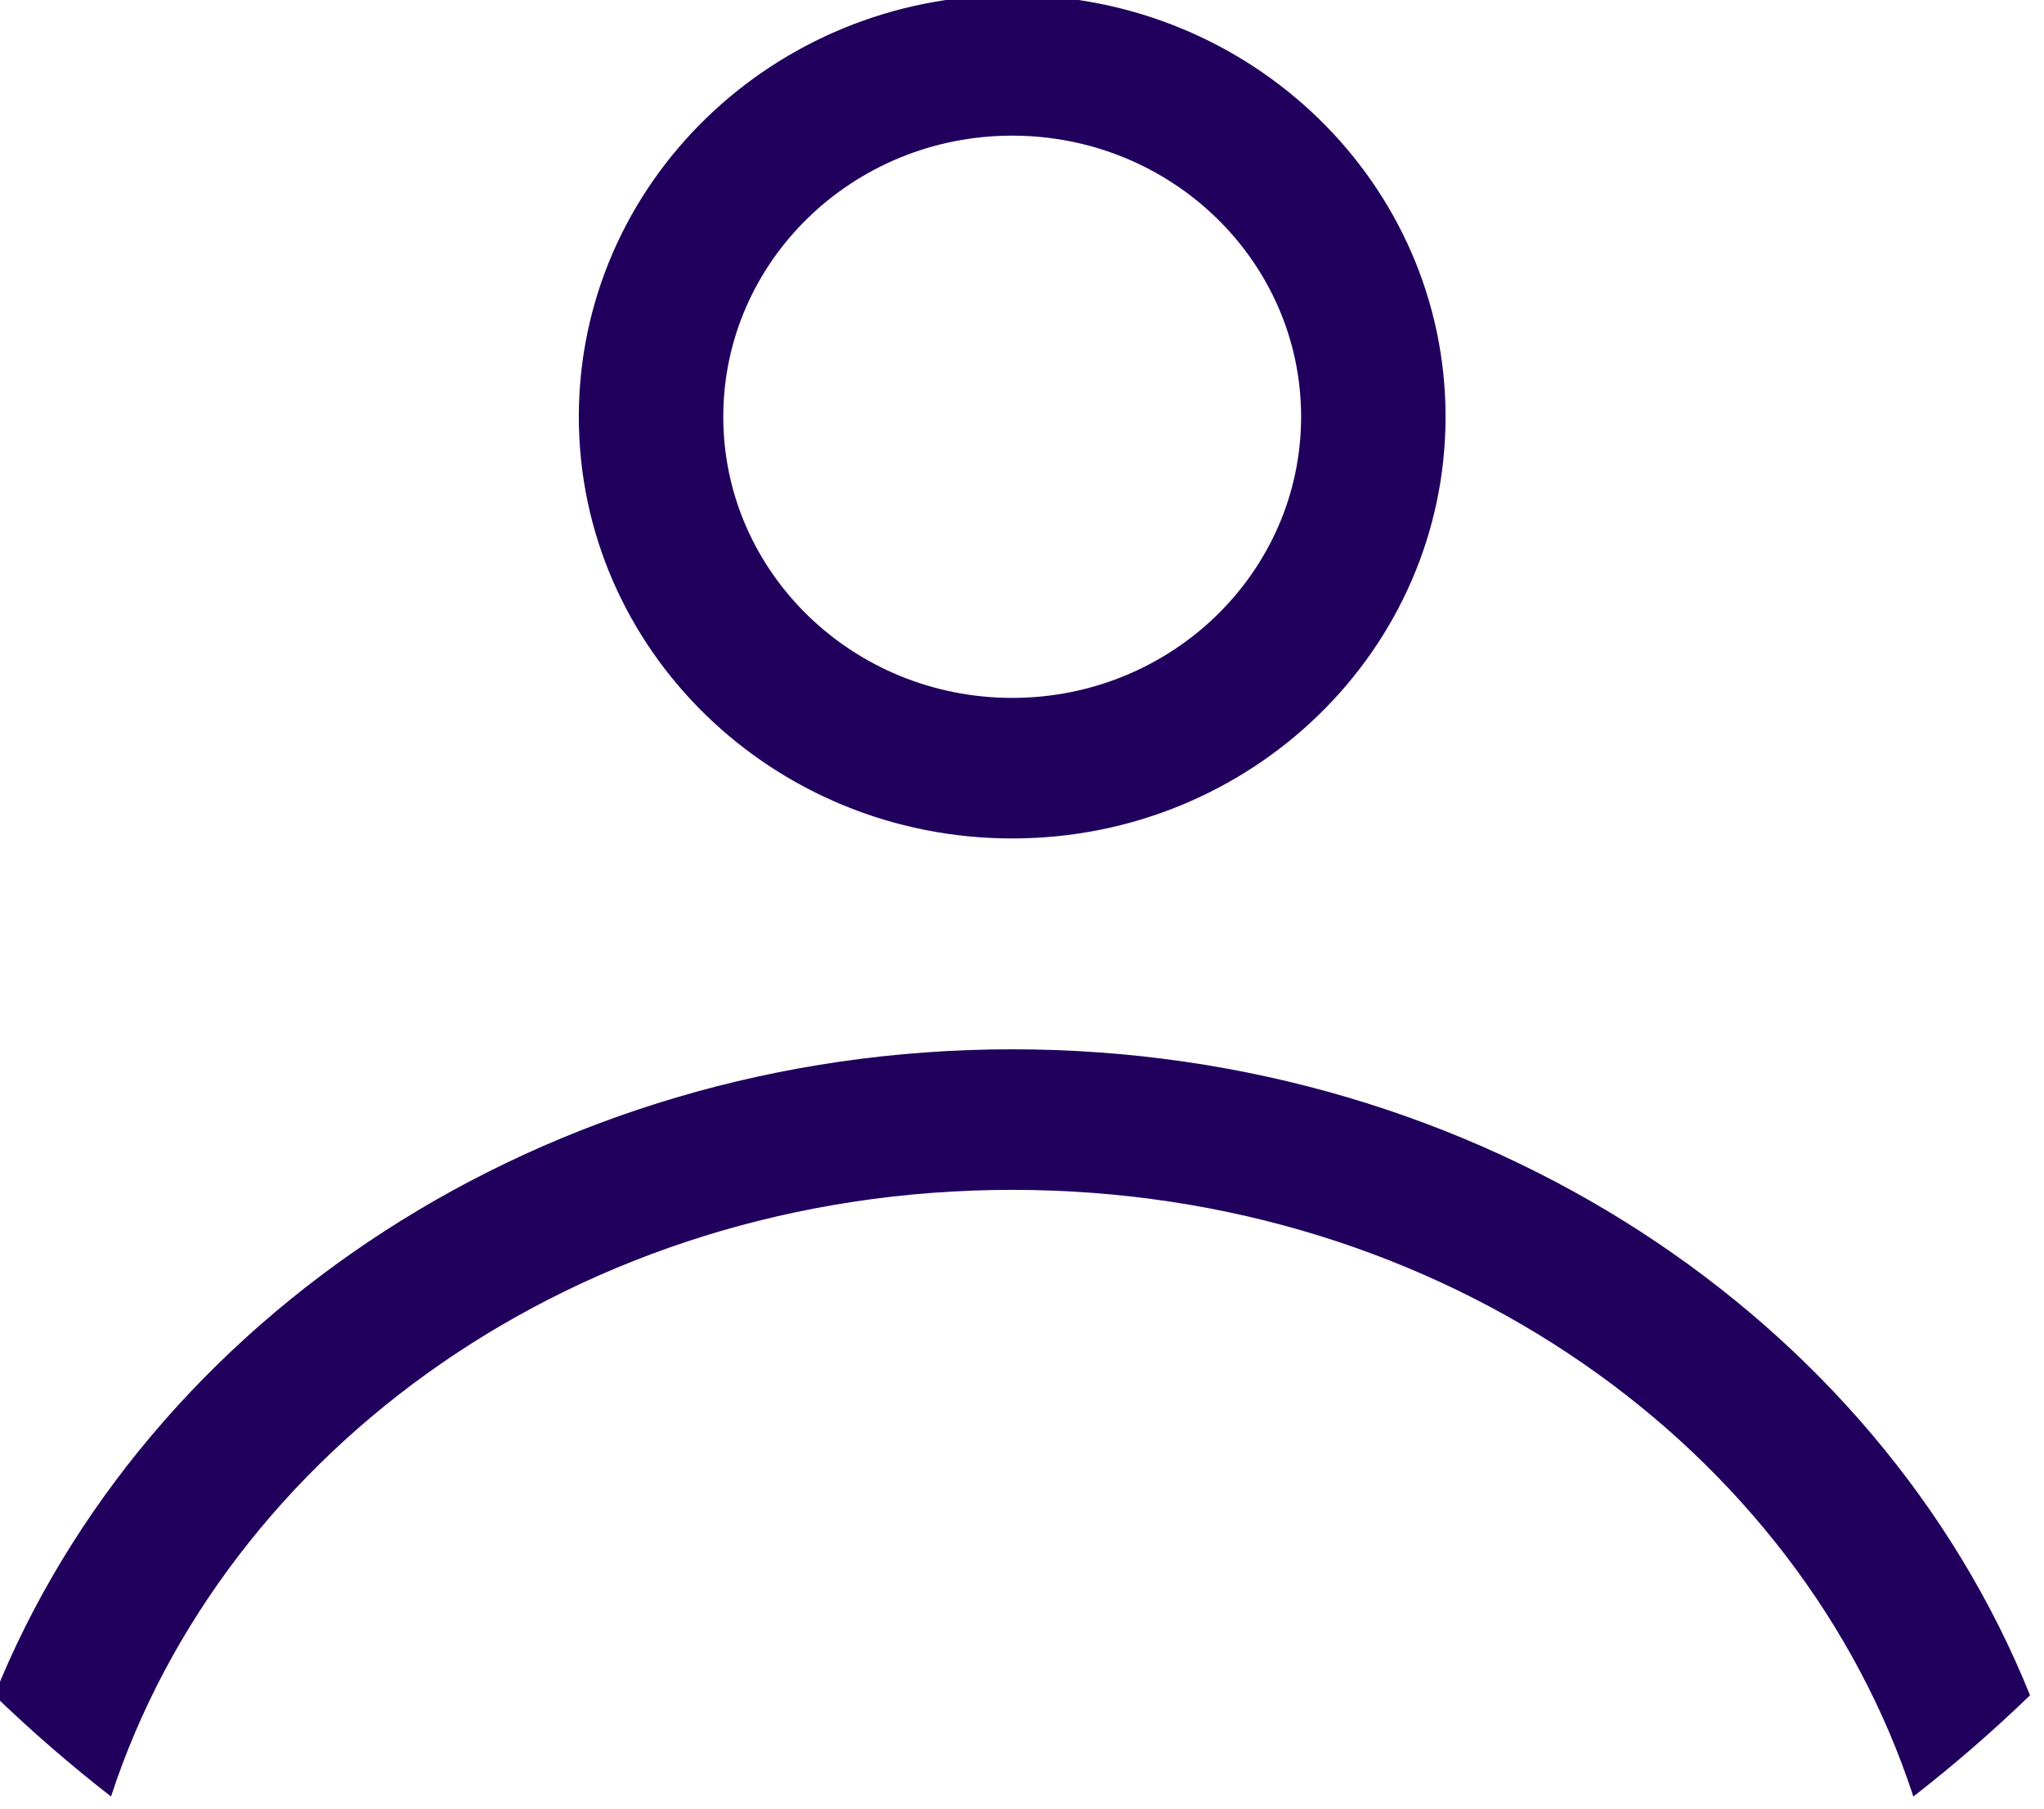 <svg width="208" height="184" viewBox="0 0 208 184" fill="none" xmlns="http://www.w3.org/2000/svg" xmlns:xlink="http://www.w3.org/1999/xlink">
<path d="M147.102,42.4C147.102,66.093 127.357,85.3 103.002,85.3C78.646,85.3 58.902,66.093 58.902,42.4C58.902,18.707 78.646,-0.5 103.002,-0.5C127.357,-0.5 147.102,18.707 147.102,42.4ZM132.402,42.4C132.402,58.195 119.239,71 103.002,71C86.765,71 73.602,58.195 73.602,42.4C73.602,26.605 86.765,13.8 103.002,13.8C119.239,13.8 132.402,26.605 132.402,42.4Z" clip-rule="evenodd" fill-rule="evenodd" fill="#21005D"/>
<path d="M103.002,106.75C55.415,106.75 14.87,134.123 -0.575,172.473C3.188,176.108 7.151,179.545 11.298,182.769C22.799,147.56 58.878,121.05 103.002,121.05C147.126,121.05 183.205,147.56 194.706,182.769C198.852,179.545 202.815,176.108 206.579,172.473C191.134,134.123 150.588,106.75 103.002,106.75Z" fill="#21005D"/>
</svg>
